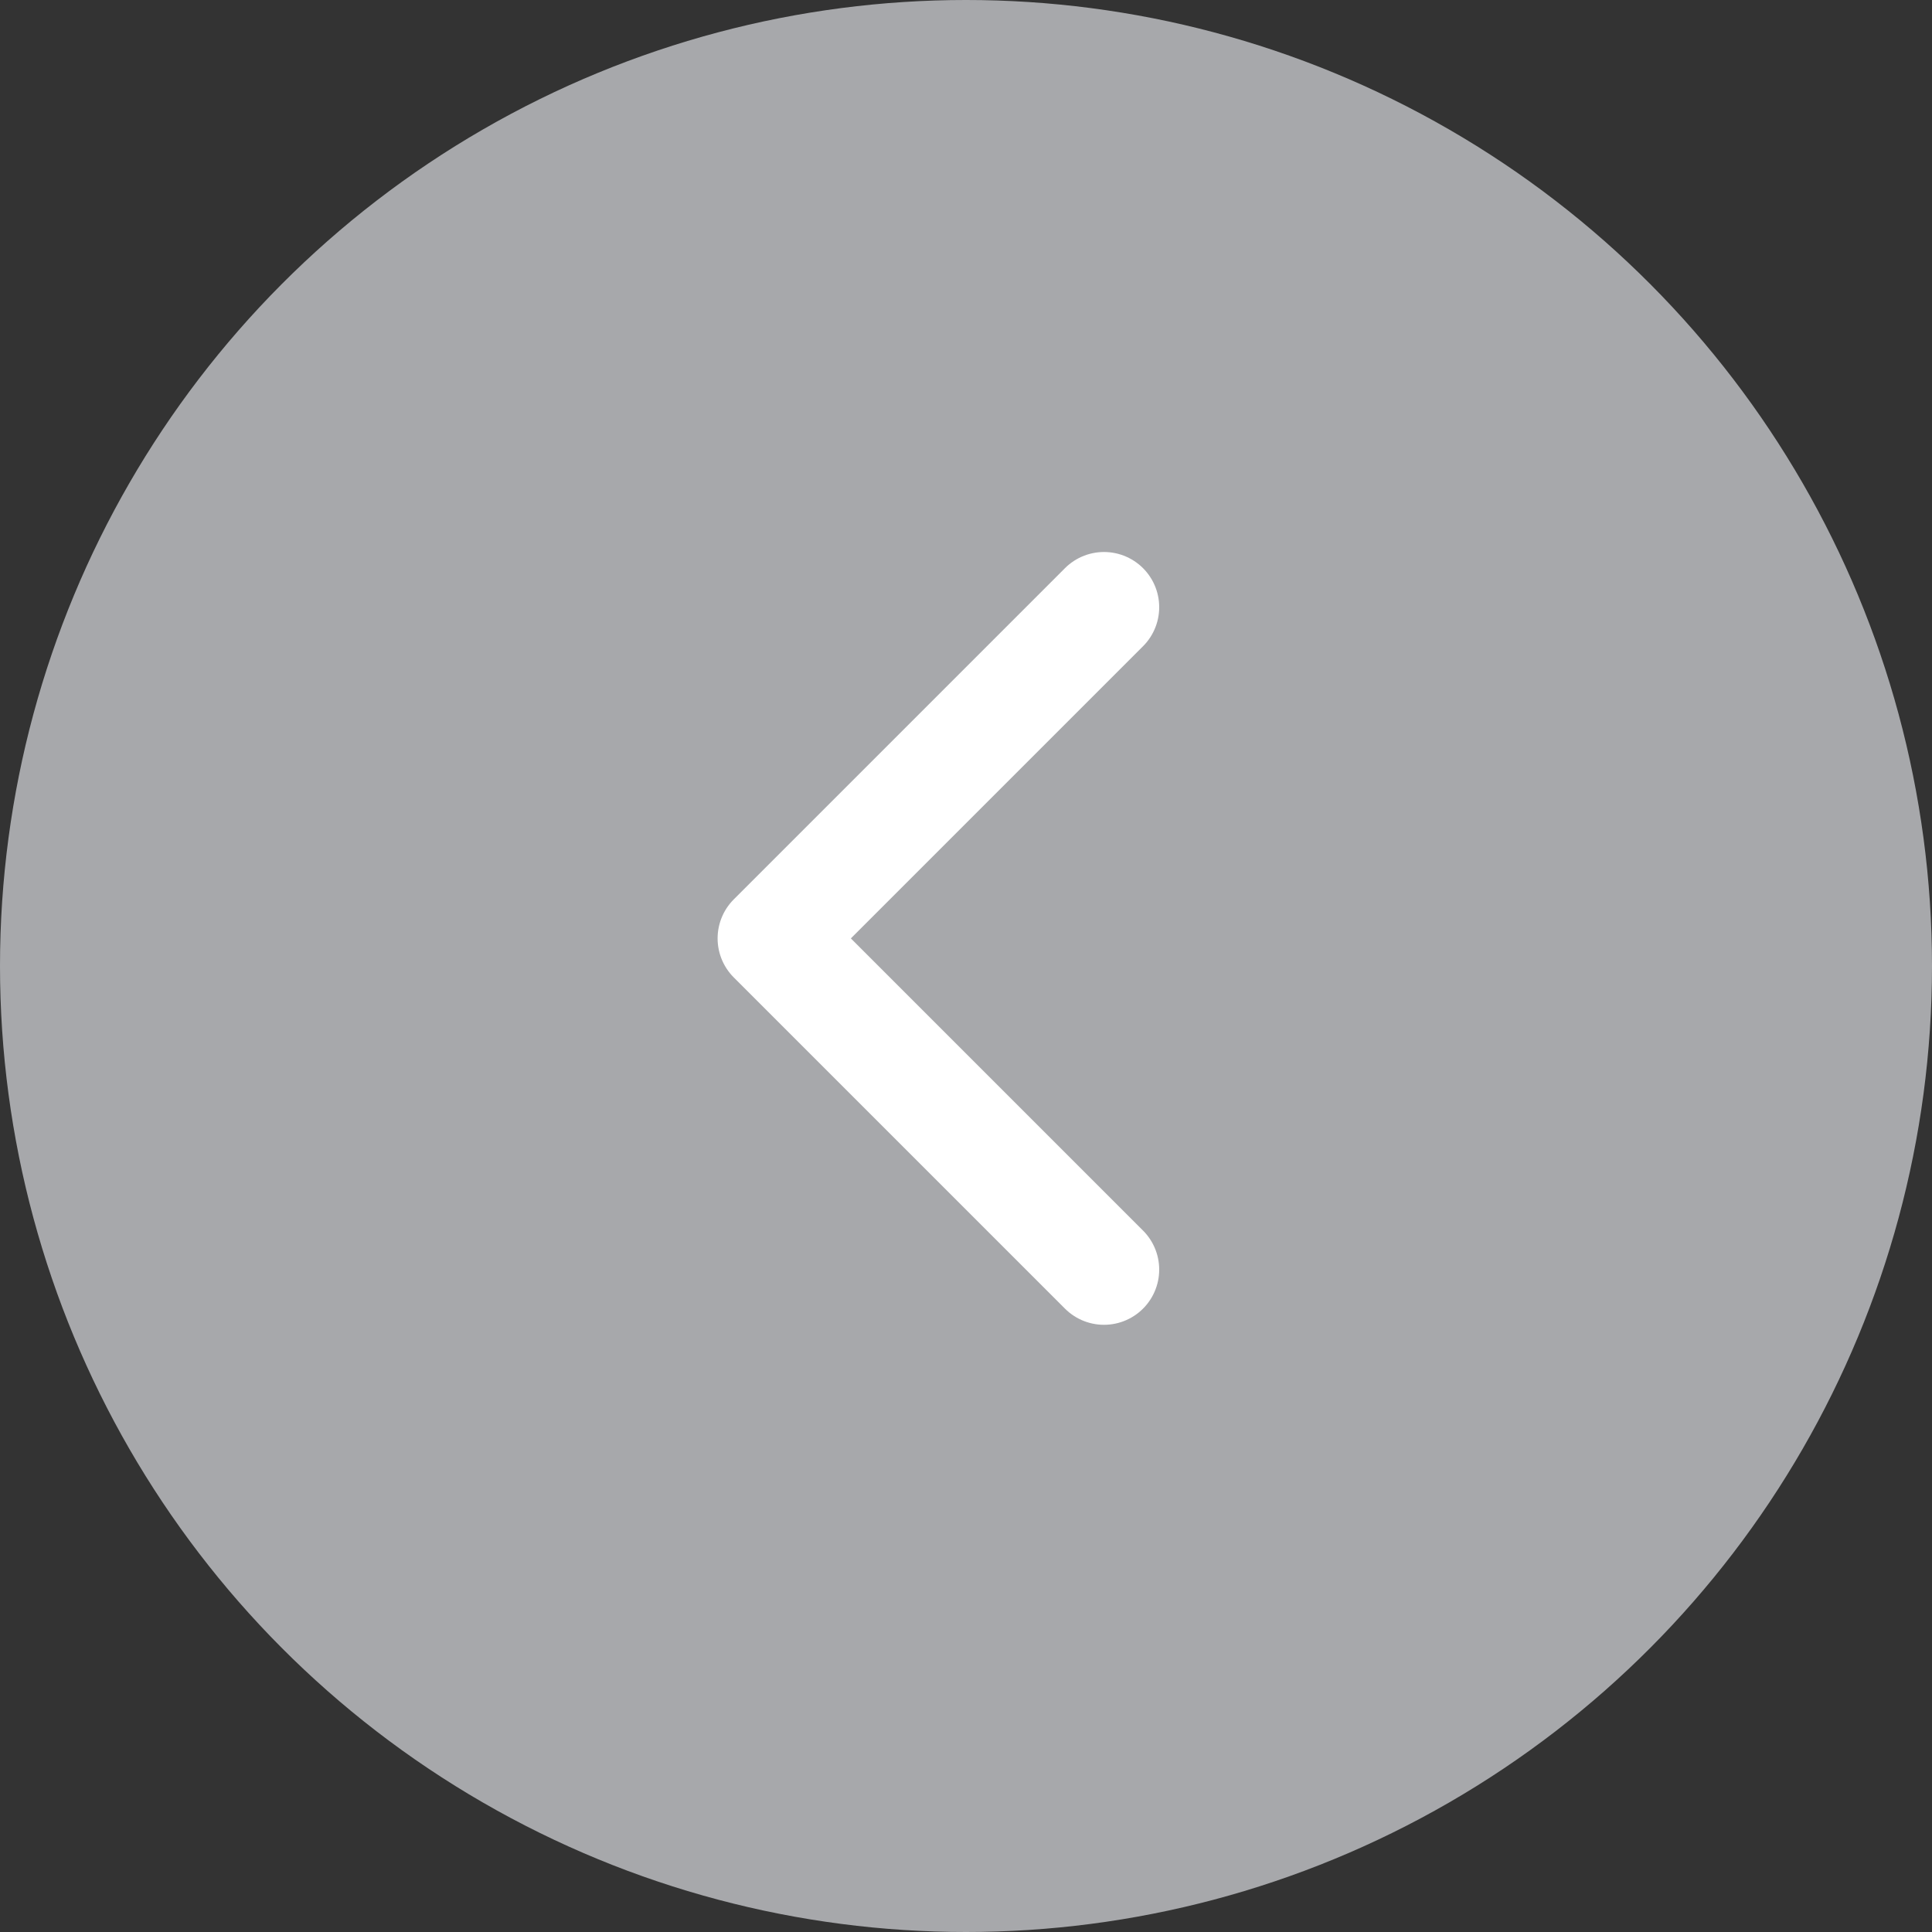 <svg width="35" height="35" viewBox="0 0 35 35" fill="none" xmlns="http://www.w3.org/2000/svg">
<rect x="0" y="0" width="35" height="35" fill="#333333" stroke="none"/>
<circle r="17.5" transform="matrix(-1 0 0 1 17.5 17.5)" fill="#A7A8AB"/>
<path d="M20 23L14 17L20 11" stroke="white" stroke-width="2" stroke-linecap="round" stroke-linejoin="round"/>
</svg>
